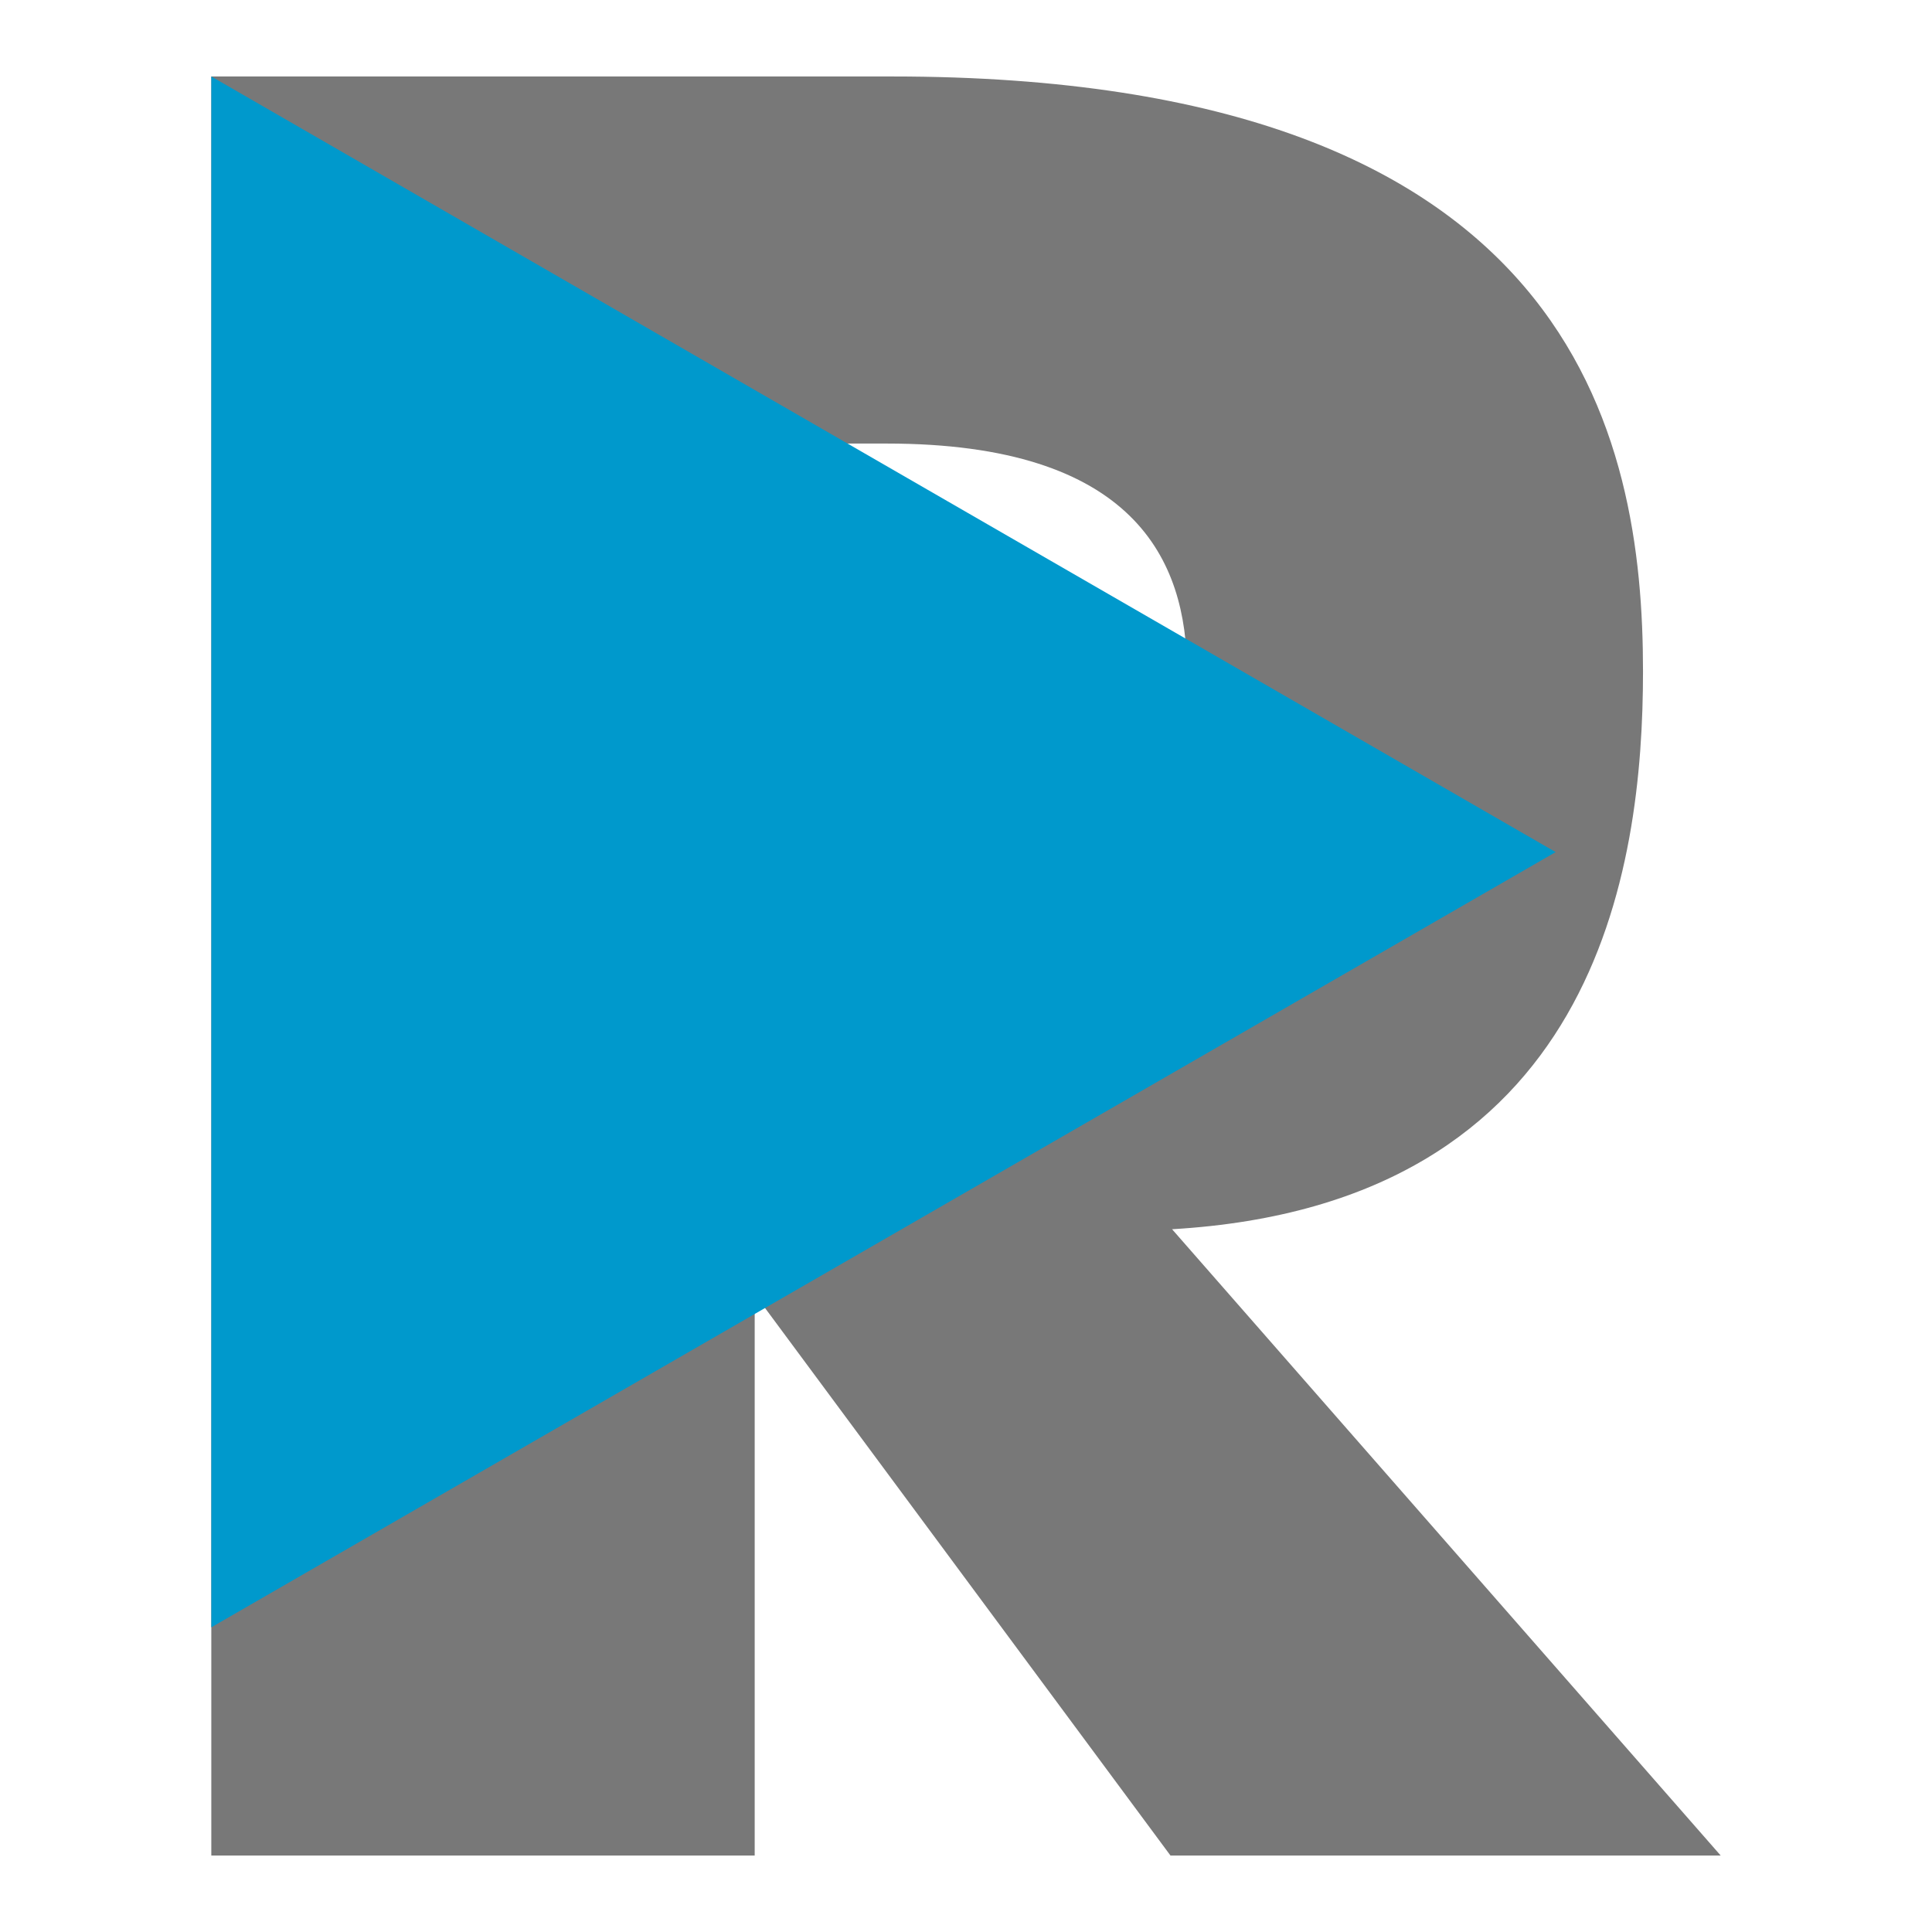 <?xml version="1.0" encoding="utf-8"?>
<!-- Generator: Adobe Illustrator 22.0.1, SVG Export Plug-In . SVG Version: 6.00 Build 0)  -->
<svg version="1.1" id="Layer_1" xmlns="http://www.w3.org/2000/svg" xmlns:xlink="http://www.w3.org/1999/xlink" x="0px" y="0px"
	 viewBox="0 0 480 480" style="enable-background:new 0 0 480 480;" xml:space="preserve">
<style type="text/css">
	.st0{display:none;opacity:0.81;}
	.st1{display:inline;fill:#1A1A1A;}
	.st2{fill:#787878;}
	.st3{fill:#0099CC;}
</style>
<g class="st0">
	<path class="st1" d="M279.8,340.2L226,267.5v72.7h-70.4V109.8h88.2c88.6,0,97.2,46.8,97.2,77c0,25.6-9,65.5-64.1,68.8l74.2,84.6
		H279.8z M243.1,157.3h-29.2v58.3h29.2c32,0,38.9-15.5,38.9-28.8C282,172.4,275.1,157.3,243.1,157.3z"/>
</g>
<g>
	<g>
		<path class="st2" d="M290.8,461L187.5,321.5V461h-135V19h169.2c169.9,0,186.5,89.8,186.5,147.8c0,49-11.4,132.4-117,138.6
			L427.5,461H290.8z M220.3,110.2h-55.9V222h55.9c61.5,0,74.6-29.7,74.6-55.2C294.9,139.2,281.8,110.2,220.3,110.2z"/>
	</g>
</g>
<g>
	<polygon class="st3" points="386.5,211.7 52.5,19 52.5,404.3 	"/>
</g>
<path d="M273.1,138.2"/>
</svg>
